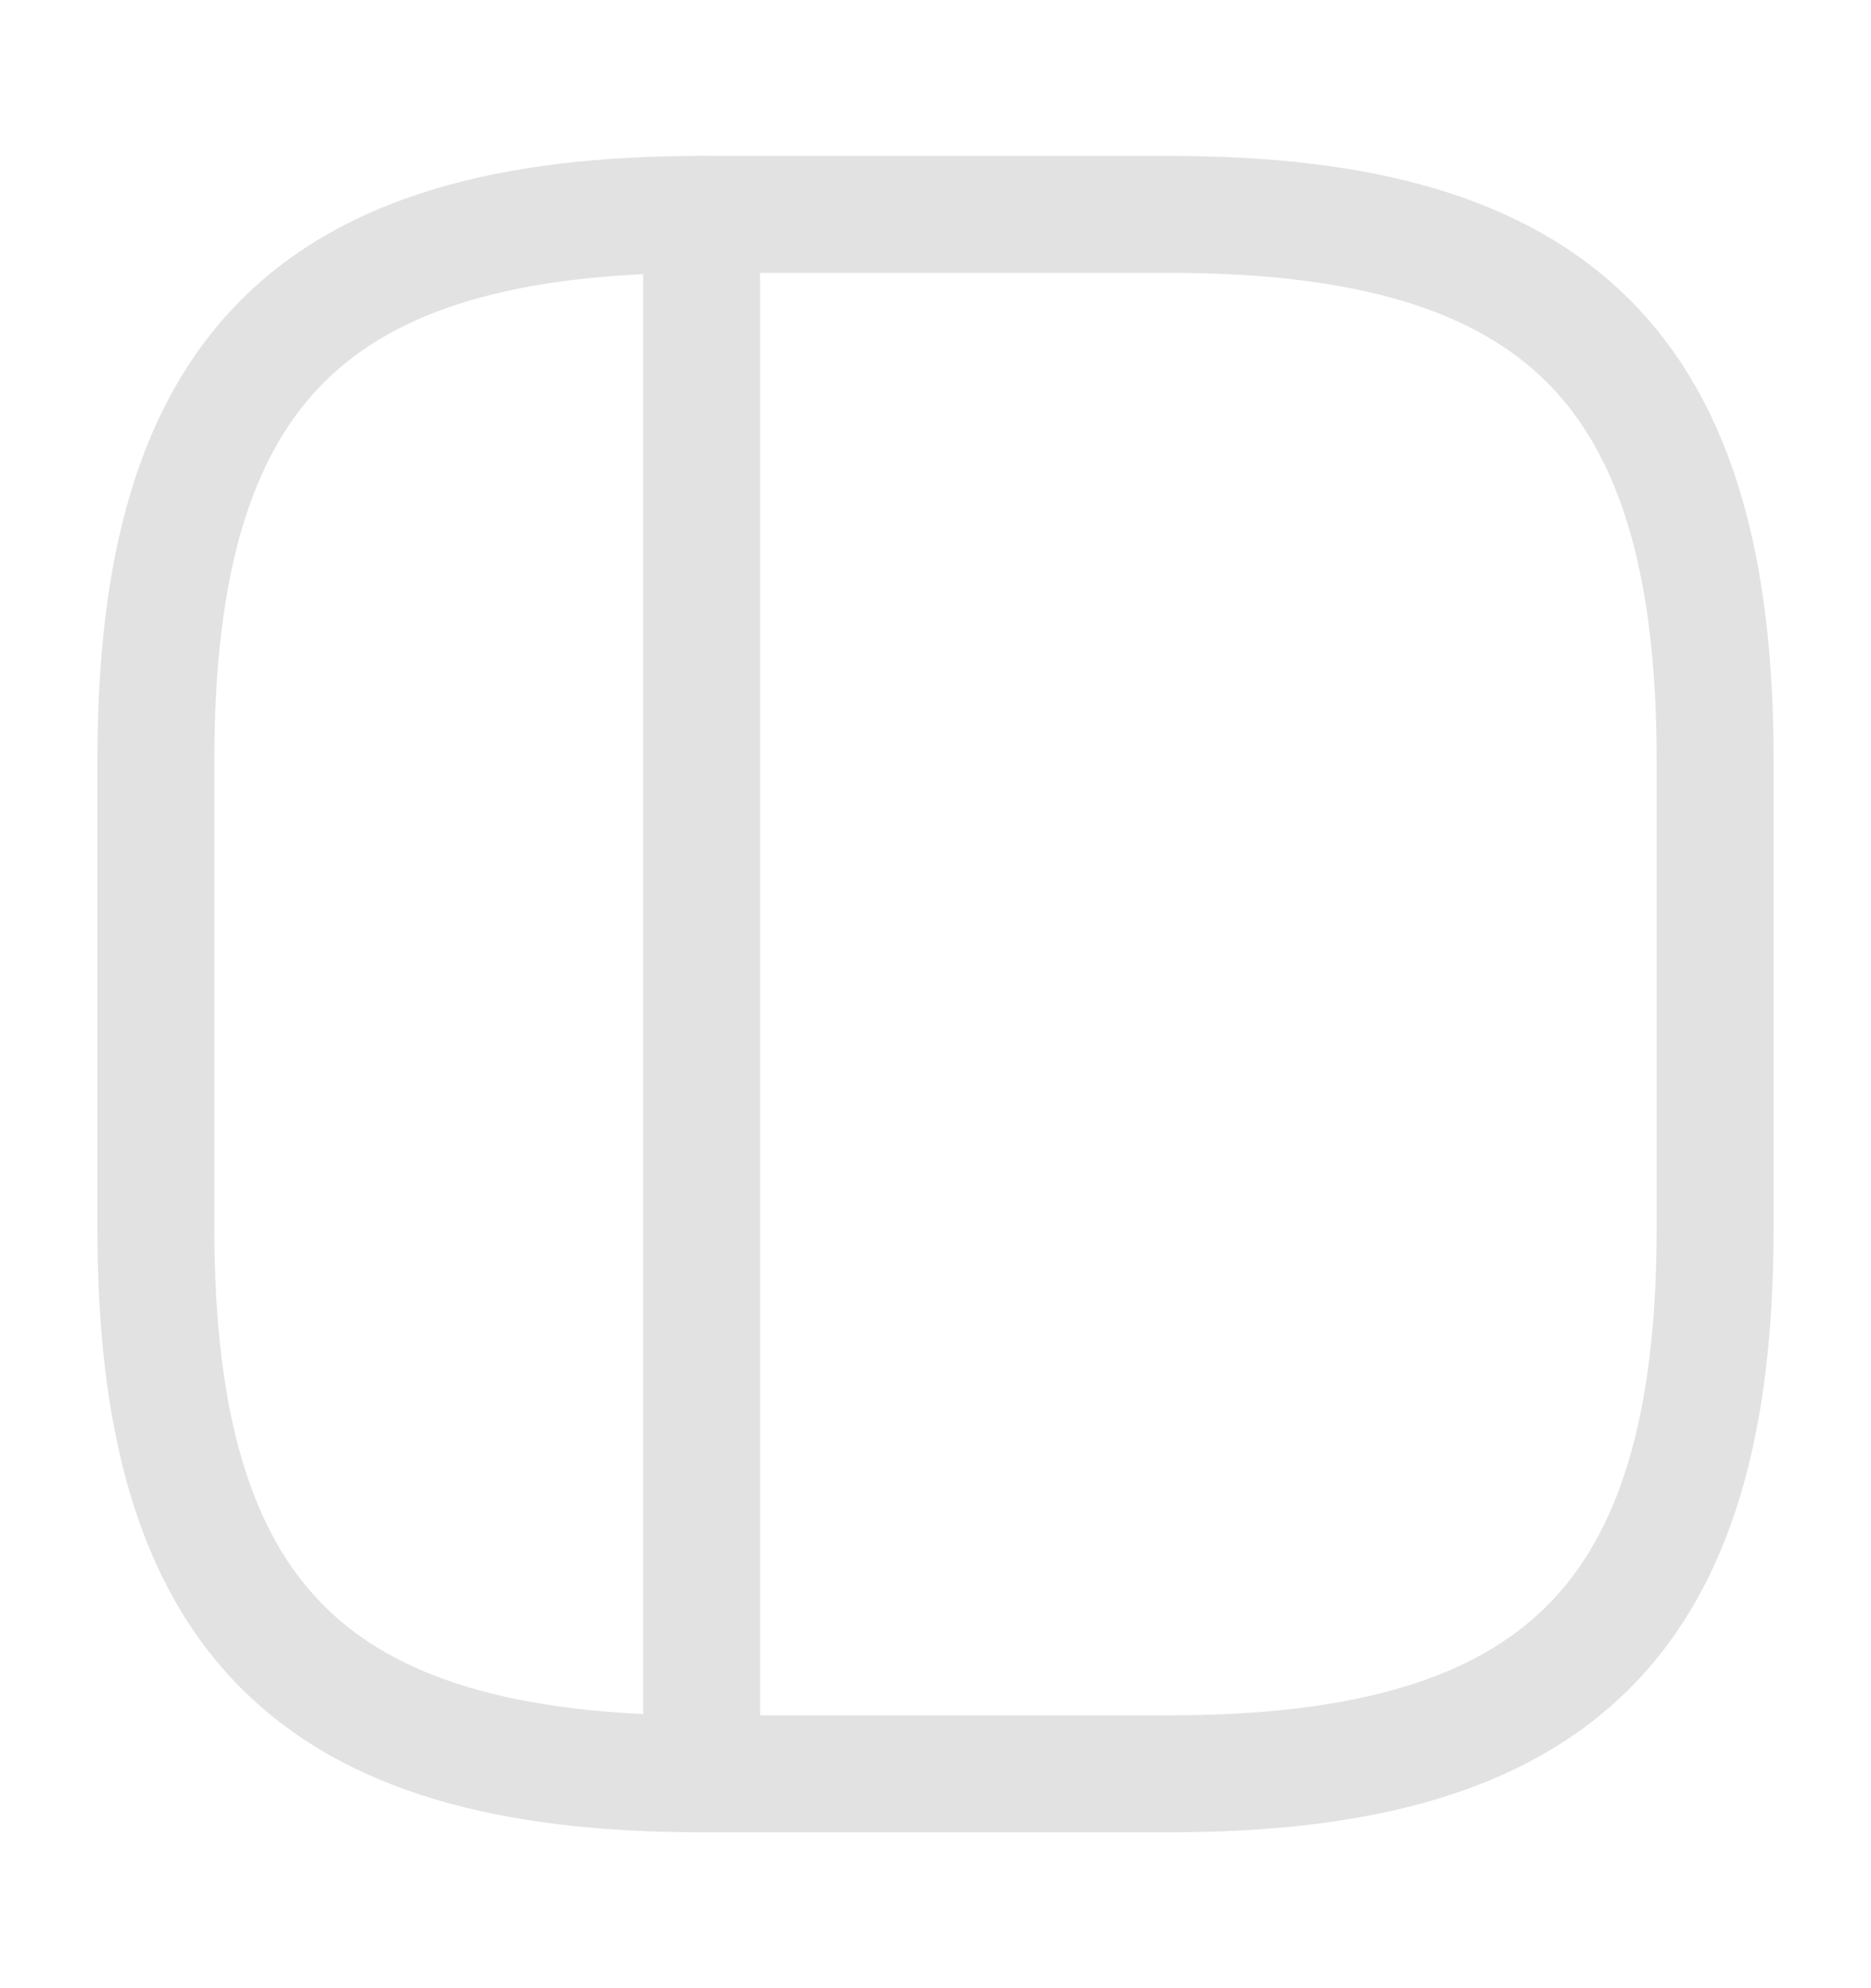 <svg width="16" height="17" viewBox="0 0 16 17" fill="none" xmlns="http://www.w3.org/2000/svg">
<path d="M6 15.167H10C13.333 15.167 14.667 13.833 14.667 10.5V6.5C14.667 3.167 13.333 1.833 10 1.833H6C2.667 1.833 1.333 3.167 1.333 6.5V10.5C1.333 13.833 2.667 15.167 6 15.167Z" stroke="#E2E2E2" stroke-linecap="round" stroke-linejoin="round"/>
<path d="M6 1.833V15.167" stroke="#E2E2E2" stroke-linecap="round" stroke-linejoin="round"/>
</svg>

